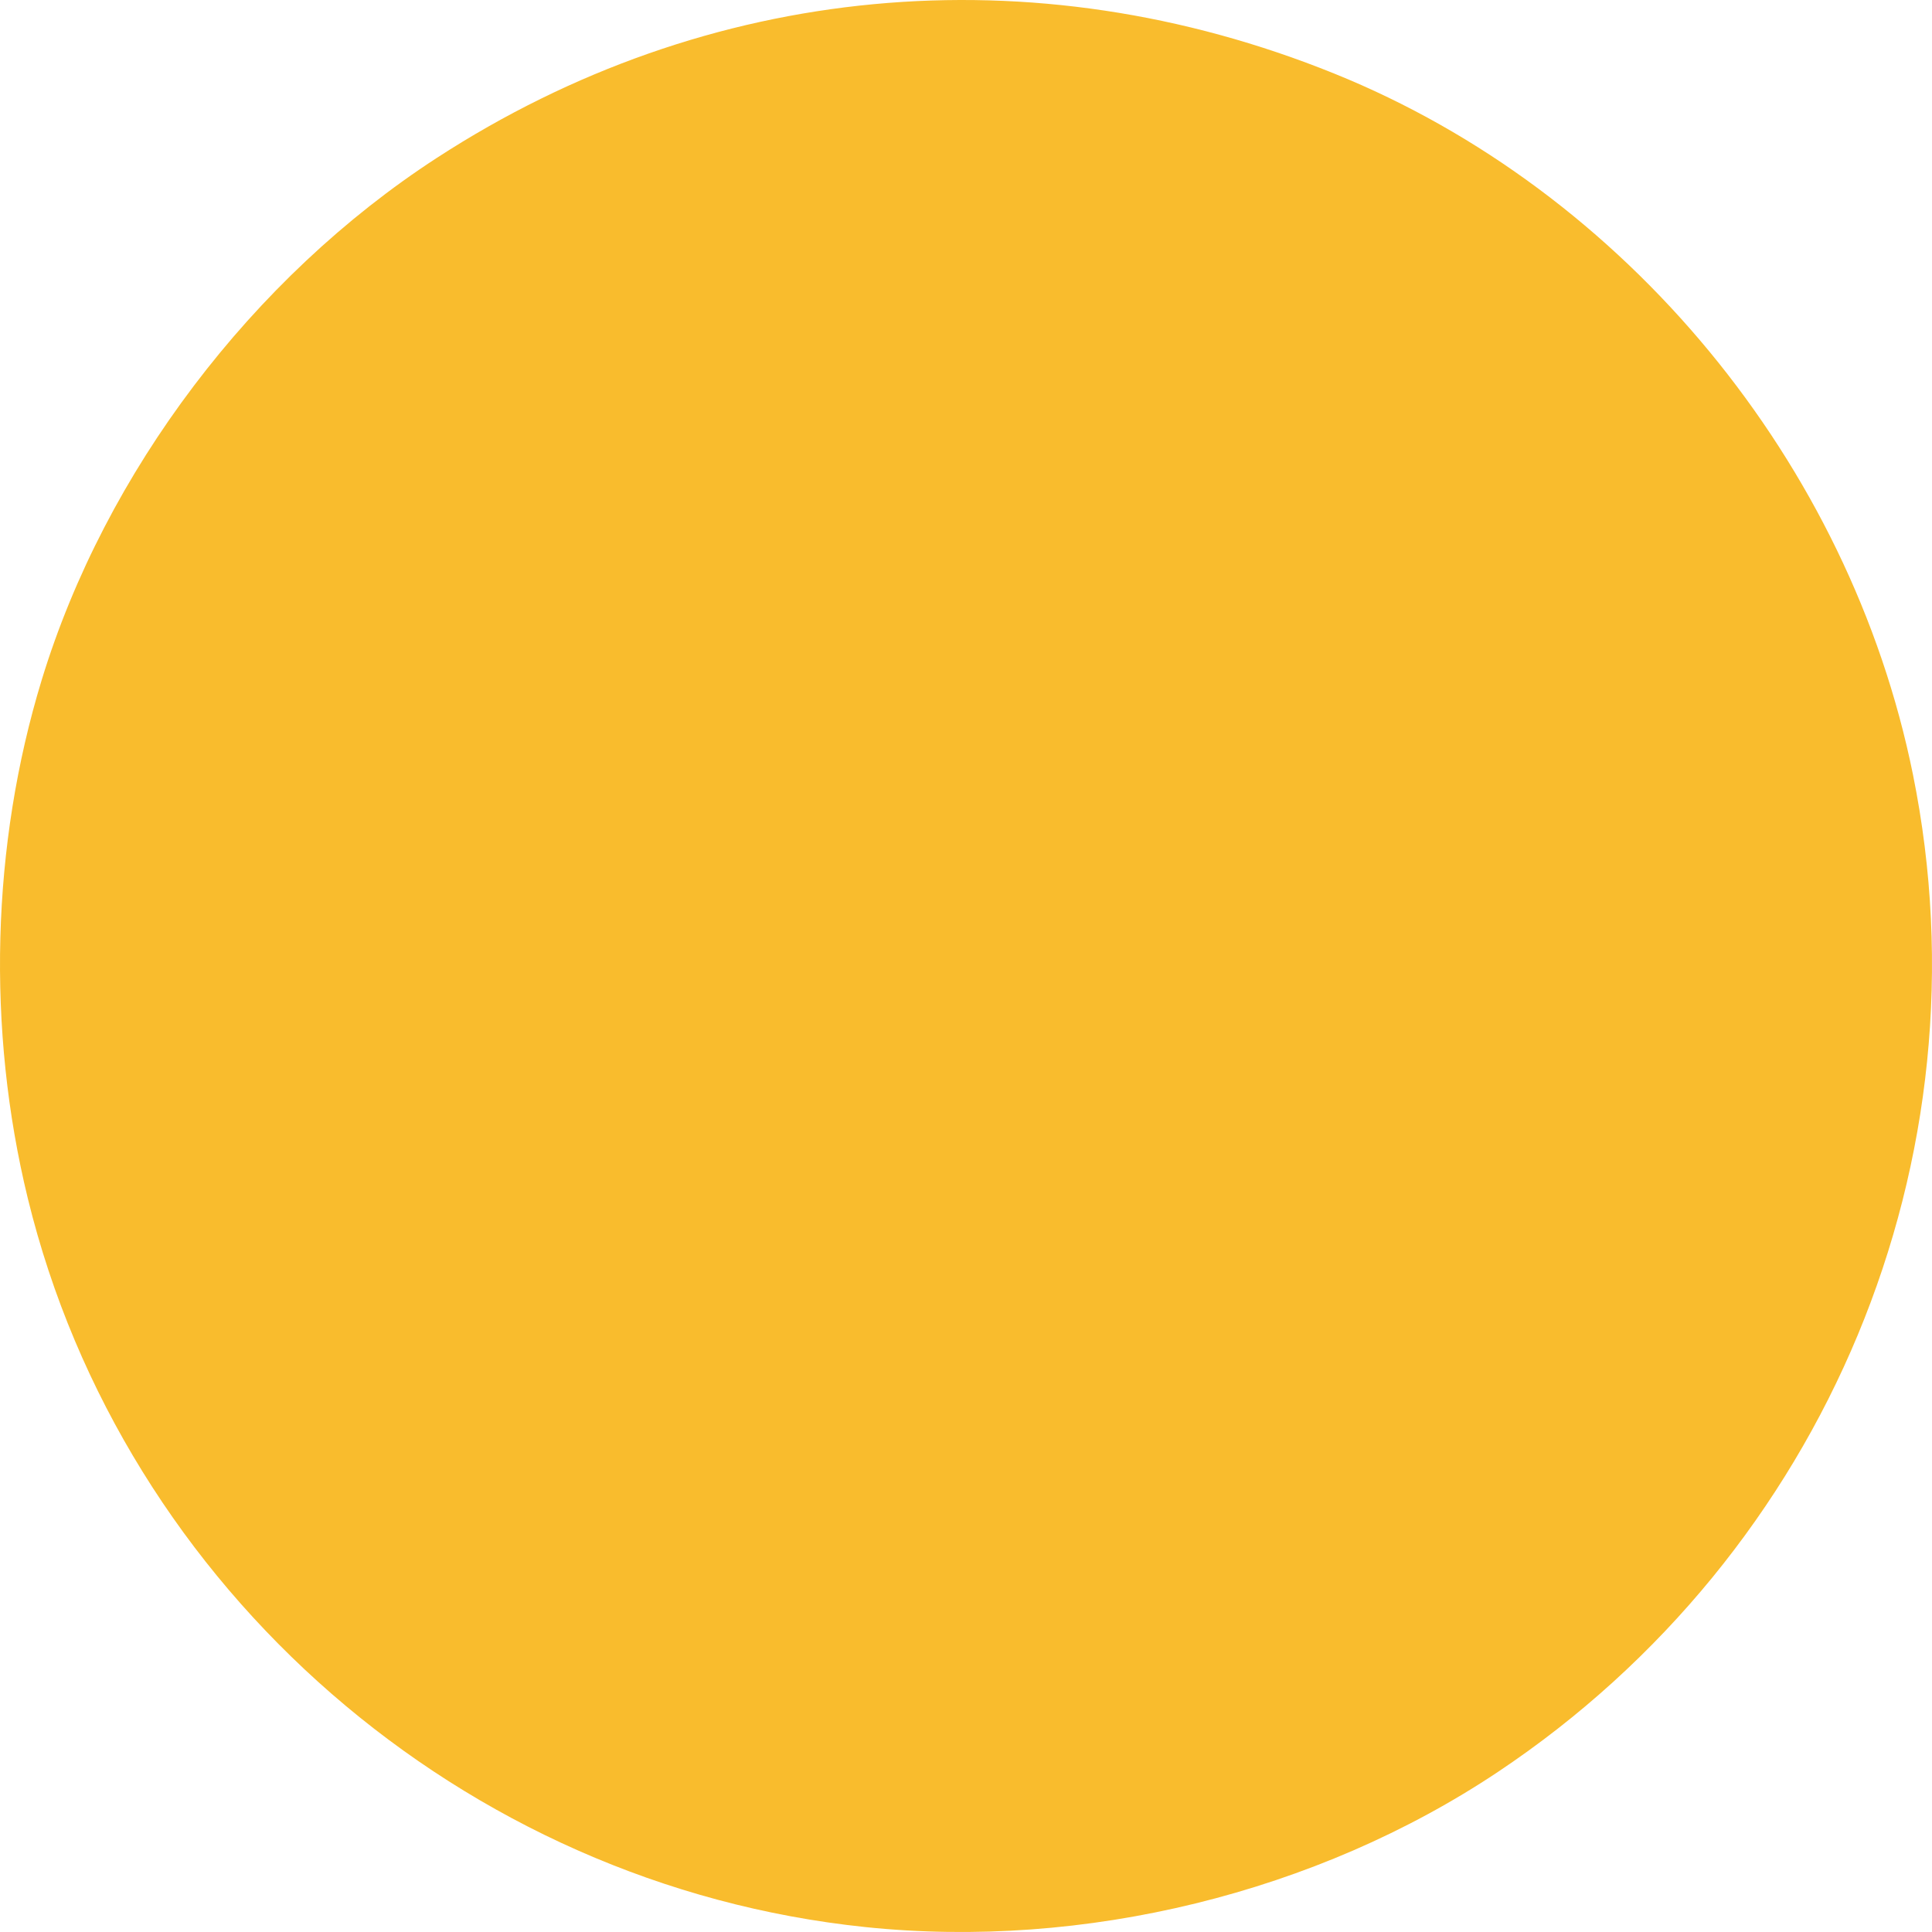 <?xml version="1.0" encoding="UTF-8" standalone="no"?>
<!-- Created with Inkscape (http://www.inkscape.org/) -->

<svg
   xmlns:dc="http://purl.org/dc/elements/1.1/"
   xmlns:cc="http://creativecommons.org/ns#"
   xmlns:rdf="http://www.w3.org/1999/02/22-rdf-syntax-ns#"
   xmlns:svg="http://www.w3.org/2000/svg"
   xmlns="http://www.w3.org/2000/svg"
   xmlns:sodipodi="http://sodipodi.sourceforge.net/DTD/sodipodi-0.dtd"
   xmlns:inkscape="http://www.inkscape.org/namespaces/inkscape"
   width="270.933mm"
   height="270.933mm"
   viewBox="0 0 270.933 270.933"
   version="1.1"
   id="svg8"
   inkscape:version="0.92.2 2405546, 2018-03-11"
   sodipodi:docname="titlebar-minimize-focus.svg">
  <defs
     id="defs2" />
  <sodipodi:namedview
     id="base"
     pagecolor="#ffffff"
     bordercolor="#666666"
     borderopacity="1.0"
     inkscape:pageopacity="0.0"
     inkscape:pageshadow="2"
     inkscape:zoom="0.7"
     inkscape:cx="168.39157"
     inkscape:cy="584.57954"
     inkscape:document-units="mm"
     inkscape:current-layer="layer1"
     showgrid="false"
     inkscape:window-width="1918"
     inkscape:window-height="1043"
     inkscape:window-x="0"
     inkscape:window-y="1100"
     inkscape:window-maximized="1"
     showguides="false"
     inkscape:snap-page="true" />
  <g
     inkscape:label="Layer 1"
     inkscape:groupmode="layer"
     id="layer1"
     transform="translate(4.5588713e-8,-26.067)">
    <path
       style="fill:#f9bc2d;fill-opacity:1;stroke:none;stroke-width:0.29;stroke-miterlimit:4;stroke-dasharray:none;stroke-opacity:1"
       d="M 121.343,296.308 C 64.949,290.434 17.309,248.995 3.909,194.158 -1.902,170.375 -1.215,144.566 5.845,121.434 14.753,92.249 35.339,65.044 61.246,48.217 99.184,23.577 144.8,19.288 187.109,36.385 c 40.865,16.513 72.298,54.582 81.15,98.283 10.903,53.827 -12.12,109.149 -58.221,139.899 -25.406,16.946 -58.009,24.938 -88.694,21.742 z"
       id="path3725"
       inkscape:connector-curvature="0"
       inkscape:export-xdpi="96"
       inkscape:export-ydpi="96" />
  </g>
</svg>
